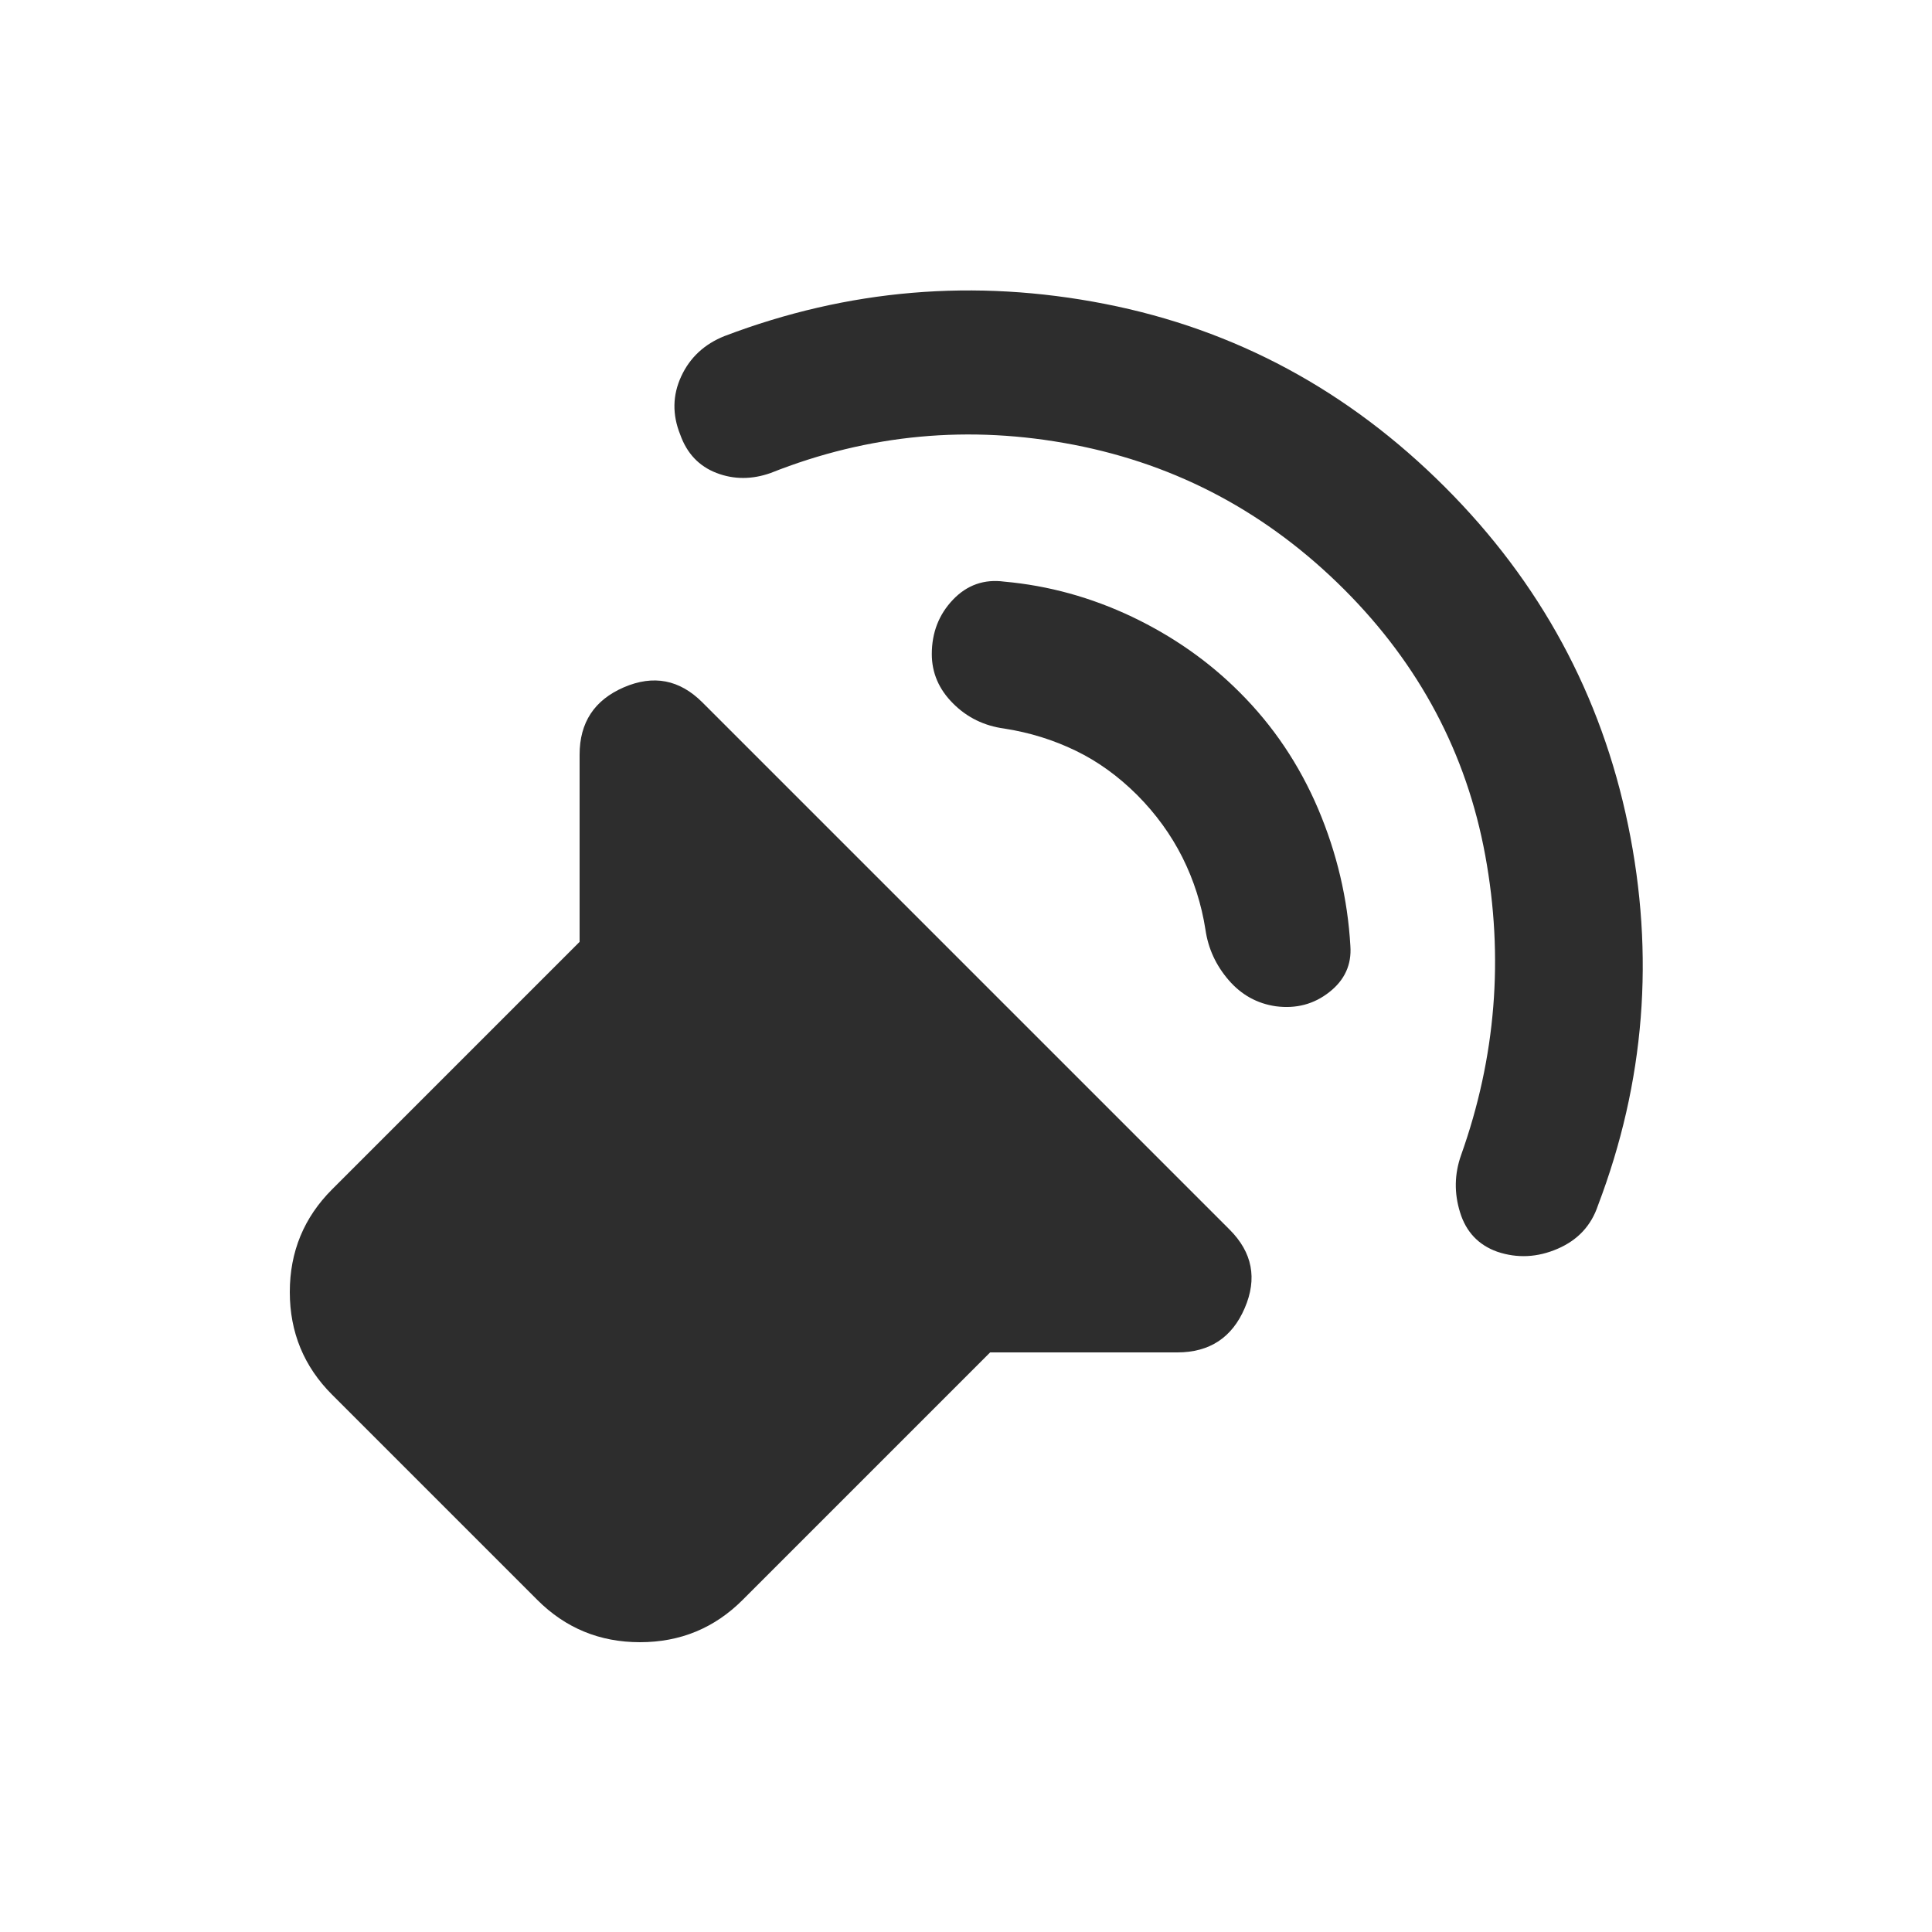 <svg  viewBox="0 0 20 20" id="soundDetectionFilled" fill="none" xmlns="http://www.w3.org/2000/svg">
<path d="M10.25 14L7.688 16.562C7.396 16.854 7.042 17 6.625 17C6.208 17 5.854 16.854 5.562 16.562L3.438 14.438C3.146 14.146 3 13.792 3 13.375C3 12.958 3.146 12.604 3.438 12.312L6 9.75V7.812C6 7.479 6.153 7.247 6.458 7.115C6.764 6.983 7.035 7.035 7.271 7.271L12.729 12.729C12.965 12.965 13.017 13.236 12.885 13.542C12.754 13.847 12.521 14 12.188 14H10.25ZM13.917 6.104C13.125 5.312 12.191 4.812 11.115 4.604C10.038 4.396 8.993 4.493 7.979 4.896C7.785 4.965 7.597 4.965 7.417 4.896C7.236 4.826 7.111 4.694 7.042 4.5C6.958 4.292 6.962 4.09 7.052 3.896C7.142 3.701 7.292 3.562 7.5 3.479C8.778 2.993 10.09 2.882 11.438 3.146C12.785 3.41 13.958 4.042 14.958 5.042C15.944 6.028 16.576 7.194 16.854 8.542C17.132 9.889 17.028 11.201 16.542 12.479C16.472 12.688 16.333 12.837 16.125 12.927C15.917 13.017 15.708 13.028 15.5 12.958C15.306 12.889 15.177 12.753 15.115 12.552C15.052 12.351 15.056 12.153 15.125 11.958C15.486 10.944 15.569 9.91 15.375 8.854C15.181 7.799 14.694 6.882 13.917 6.104ZM12.833 7.167C13.181 7.514 13.451 7.917 13.646 8.375C13.84 8.833 13.951 9.306 13.979 9.792C13.993 9.986 13.92 10.146 13.76 10.271C13.601 10.396 13.417 10.444 13.208 10.417C13.014 10.389 12.851 10.299 12.719 10.146C12.587 9.993 12.507 9.819 12.479 9.625C12.438 9.361 12.358 9.111 12.24 8.875C12.121 8.639 11.965 8.424 11.771 8.229C11.576 8.035 11.365 7.882 11.135 7.771C10.906 7.66 10.66 7.583 10.396 7.542C10.188 7.514 10.01 7.427 9.865 7.281C9.719 7.135 9.646 6.965 9.646 6.771C9.646 6.549 9.719 6.361 9.865 6.208C10.01 6.056 10.188 5.993 10.396 6.021C10.854 6.062 11.295 6.184 11.719 6.385C12.142 6.587 12.514 6.847 12.833 7.167Z" fill="#2d2d2d"/>
</svg>
